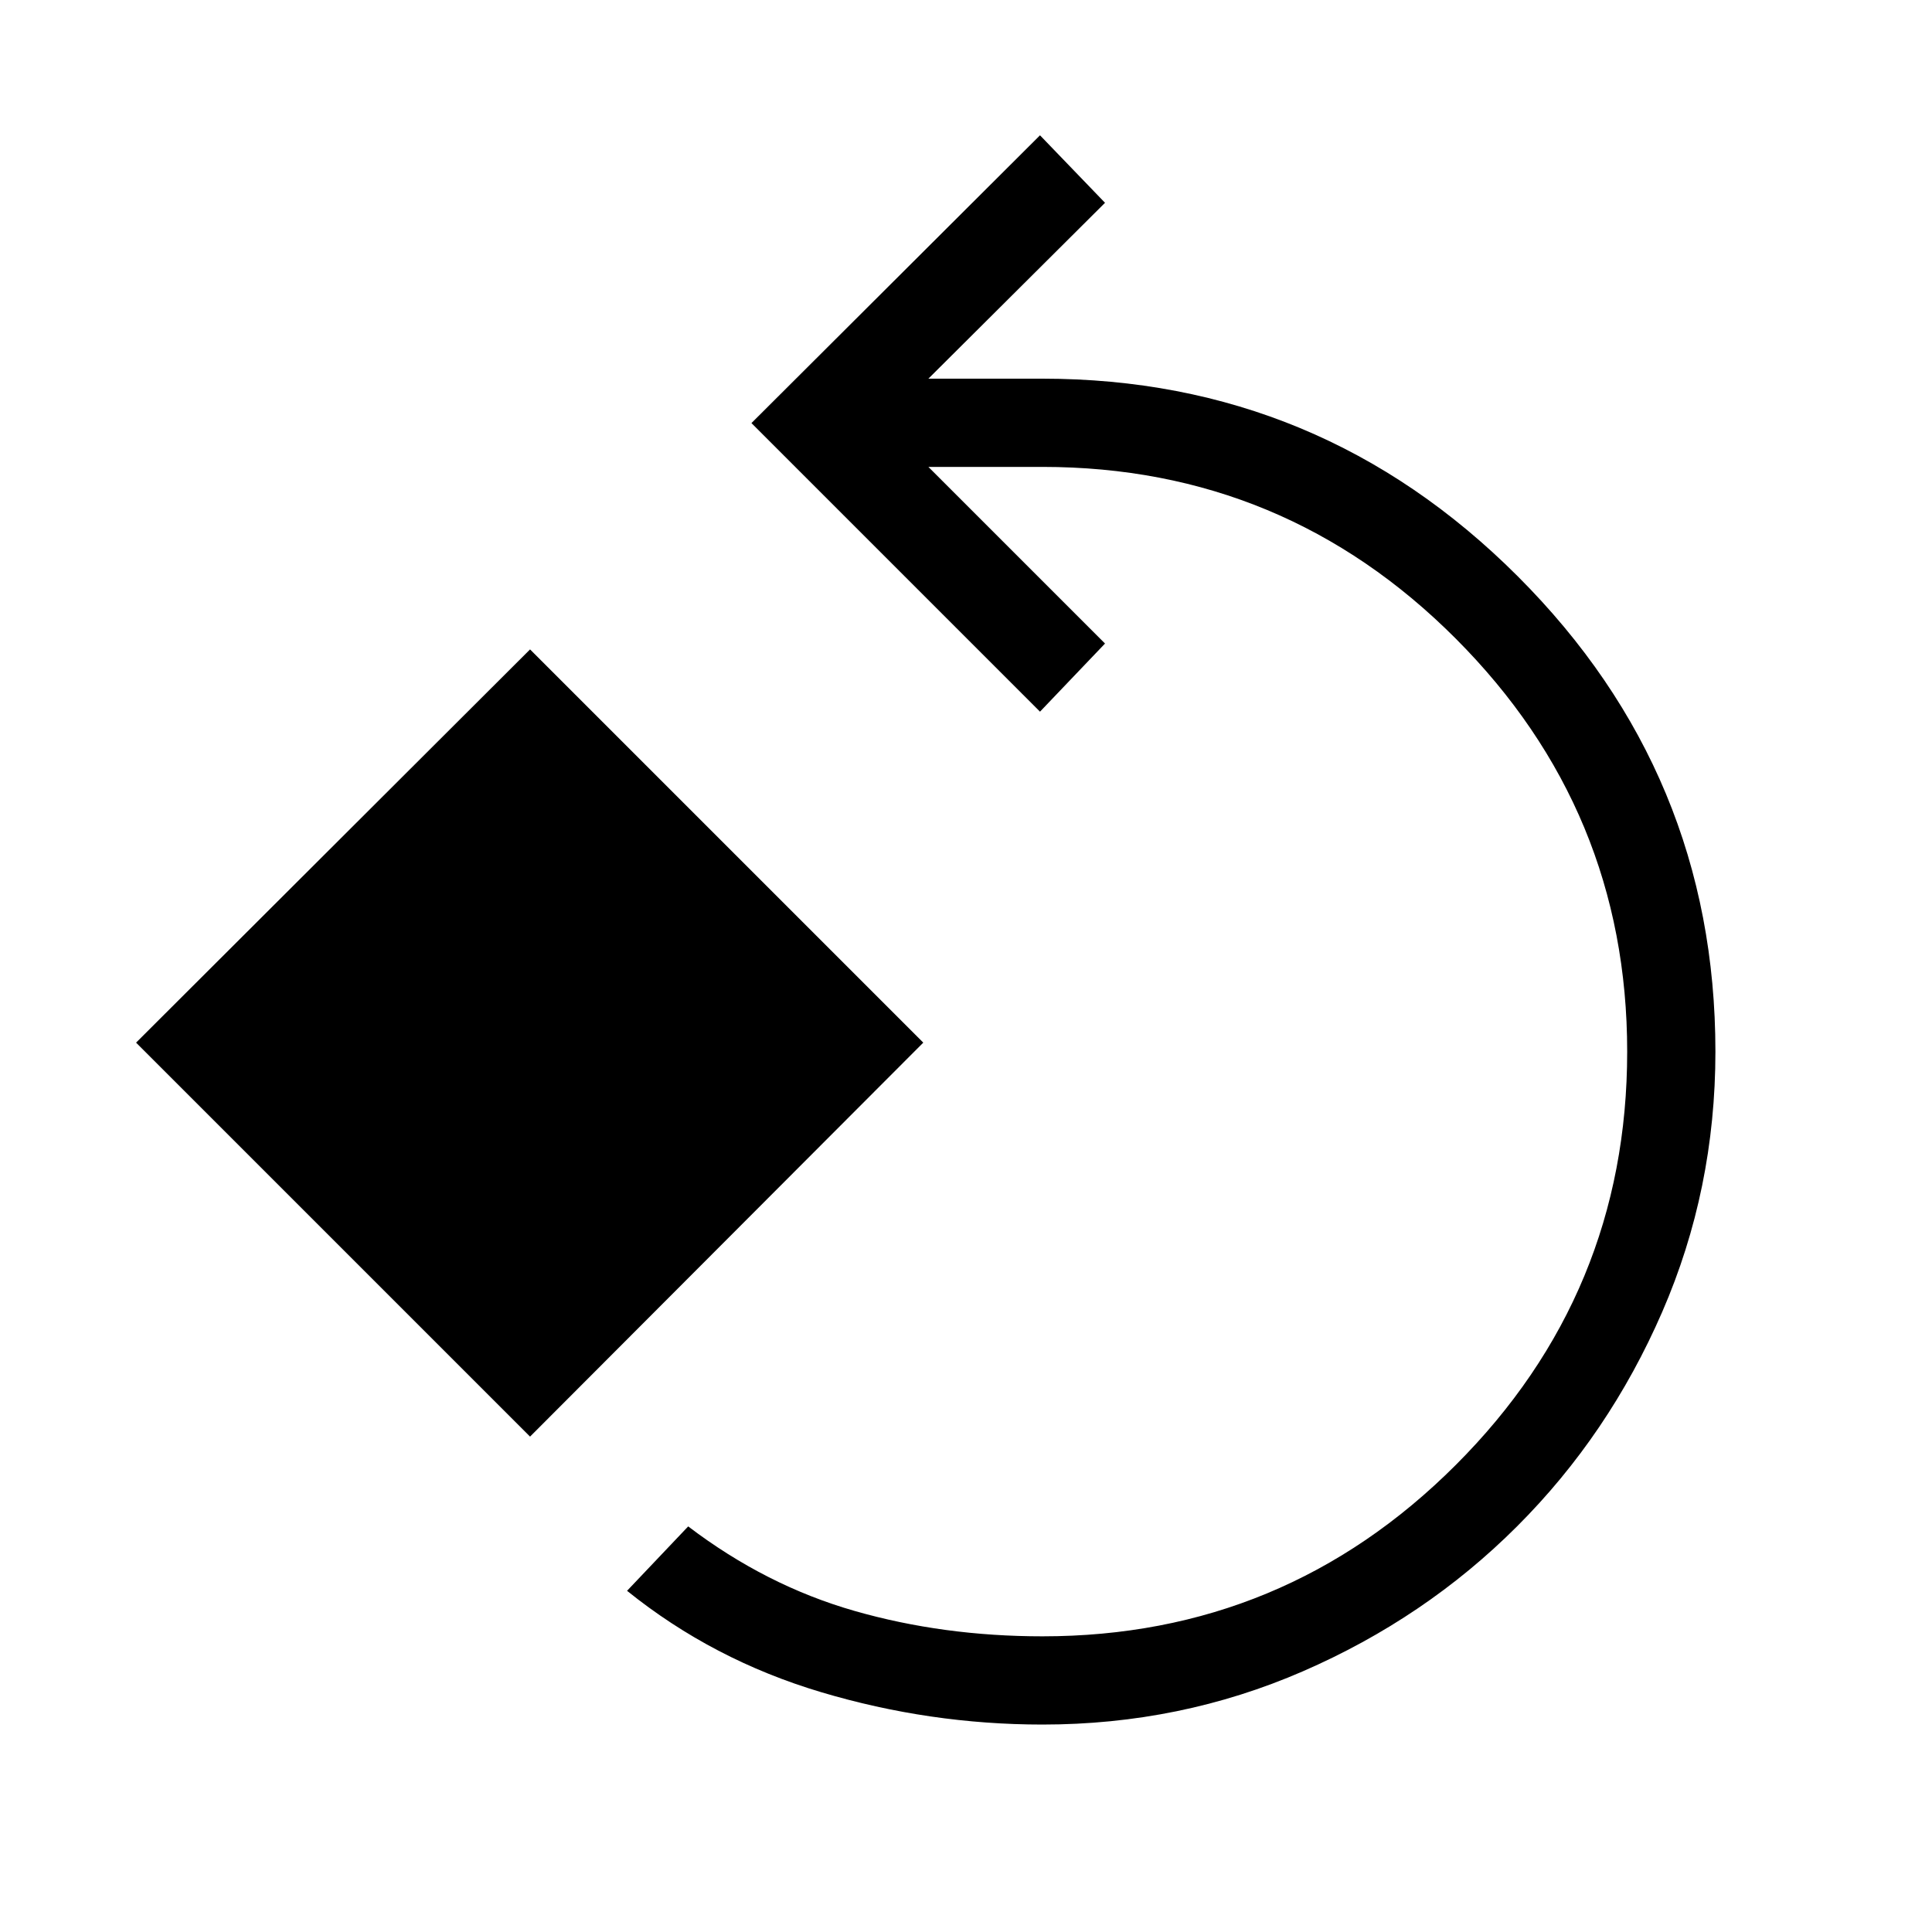 <svg xmlns="http://www.w3.org/2000/svg" height="48" viewBox="0 -960 960 960" width="48"><path d="M518-103.08q-56 0-109.88-16.06-53.89-16.05-96.54-50.4l30.38-32q38.62 29.39 82.67 42 44.06 12.62 93.37 12.62 120.23 0 205.38-85.16 85.16-85.15 85.16-205.38 0-119.85-85.16-205.19Q638.23-728 518-728h-56.69l87.77 87.77-32.31 33.85-143.38-143.39 143.38-143 32.31 33.54-87.77 87.39H518q137.96 0 236.17 98.21 98.21 98.21 98.21 236.17 0 68.54-26.46 129.4-26.46 60.87-72.06 106.46-45.59 45.6-106.46 72.06-60.86 26.46-129.4 26.46ZM263.38-246.16 67.62-441.92l195.76-195.39 195.39 195.39-195.39 195.76Z"/></svg>